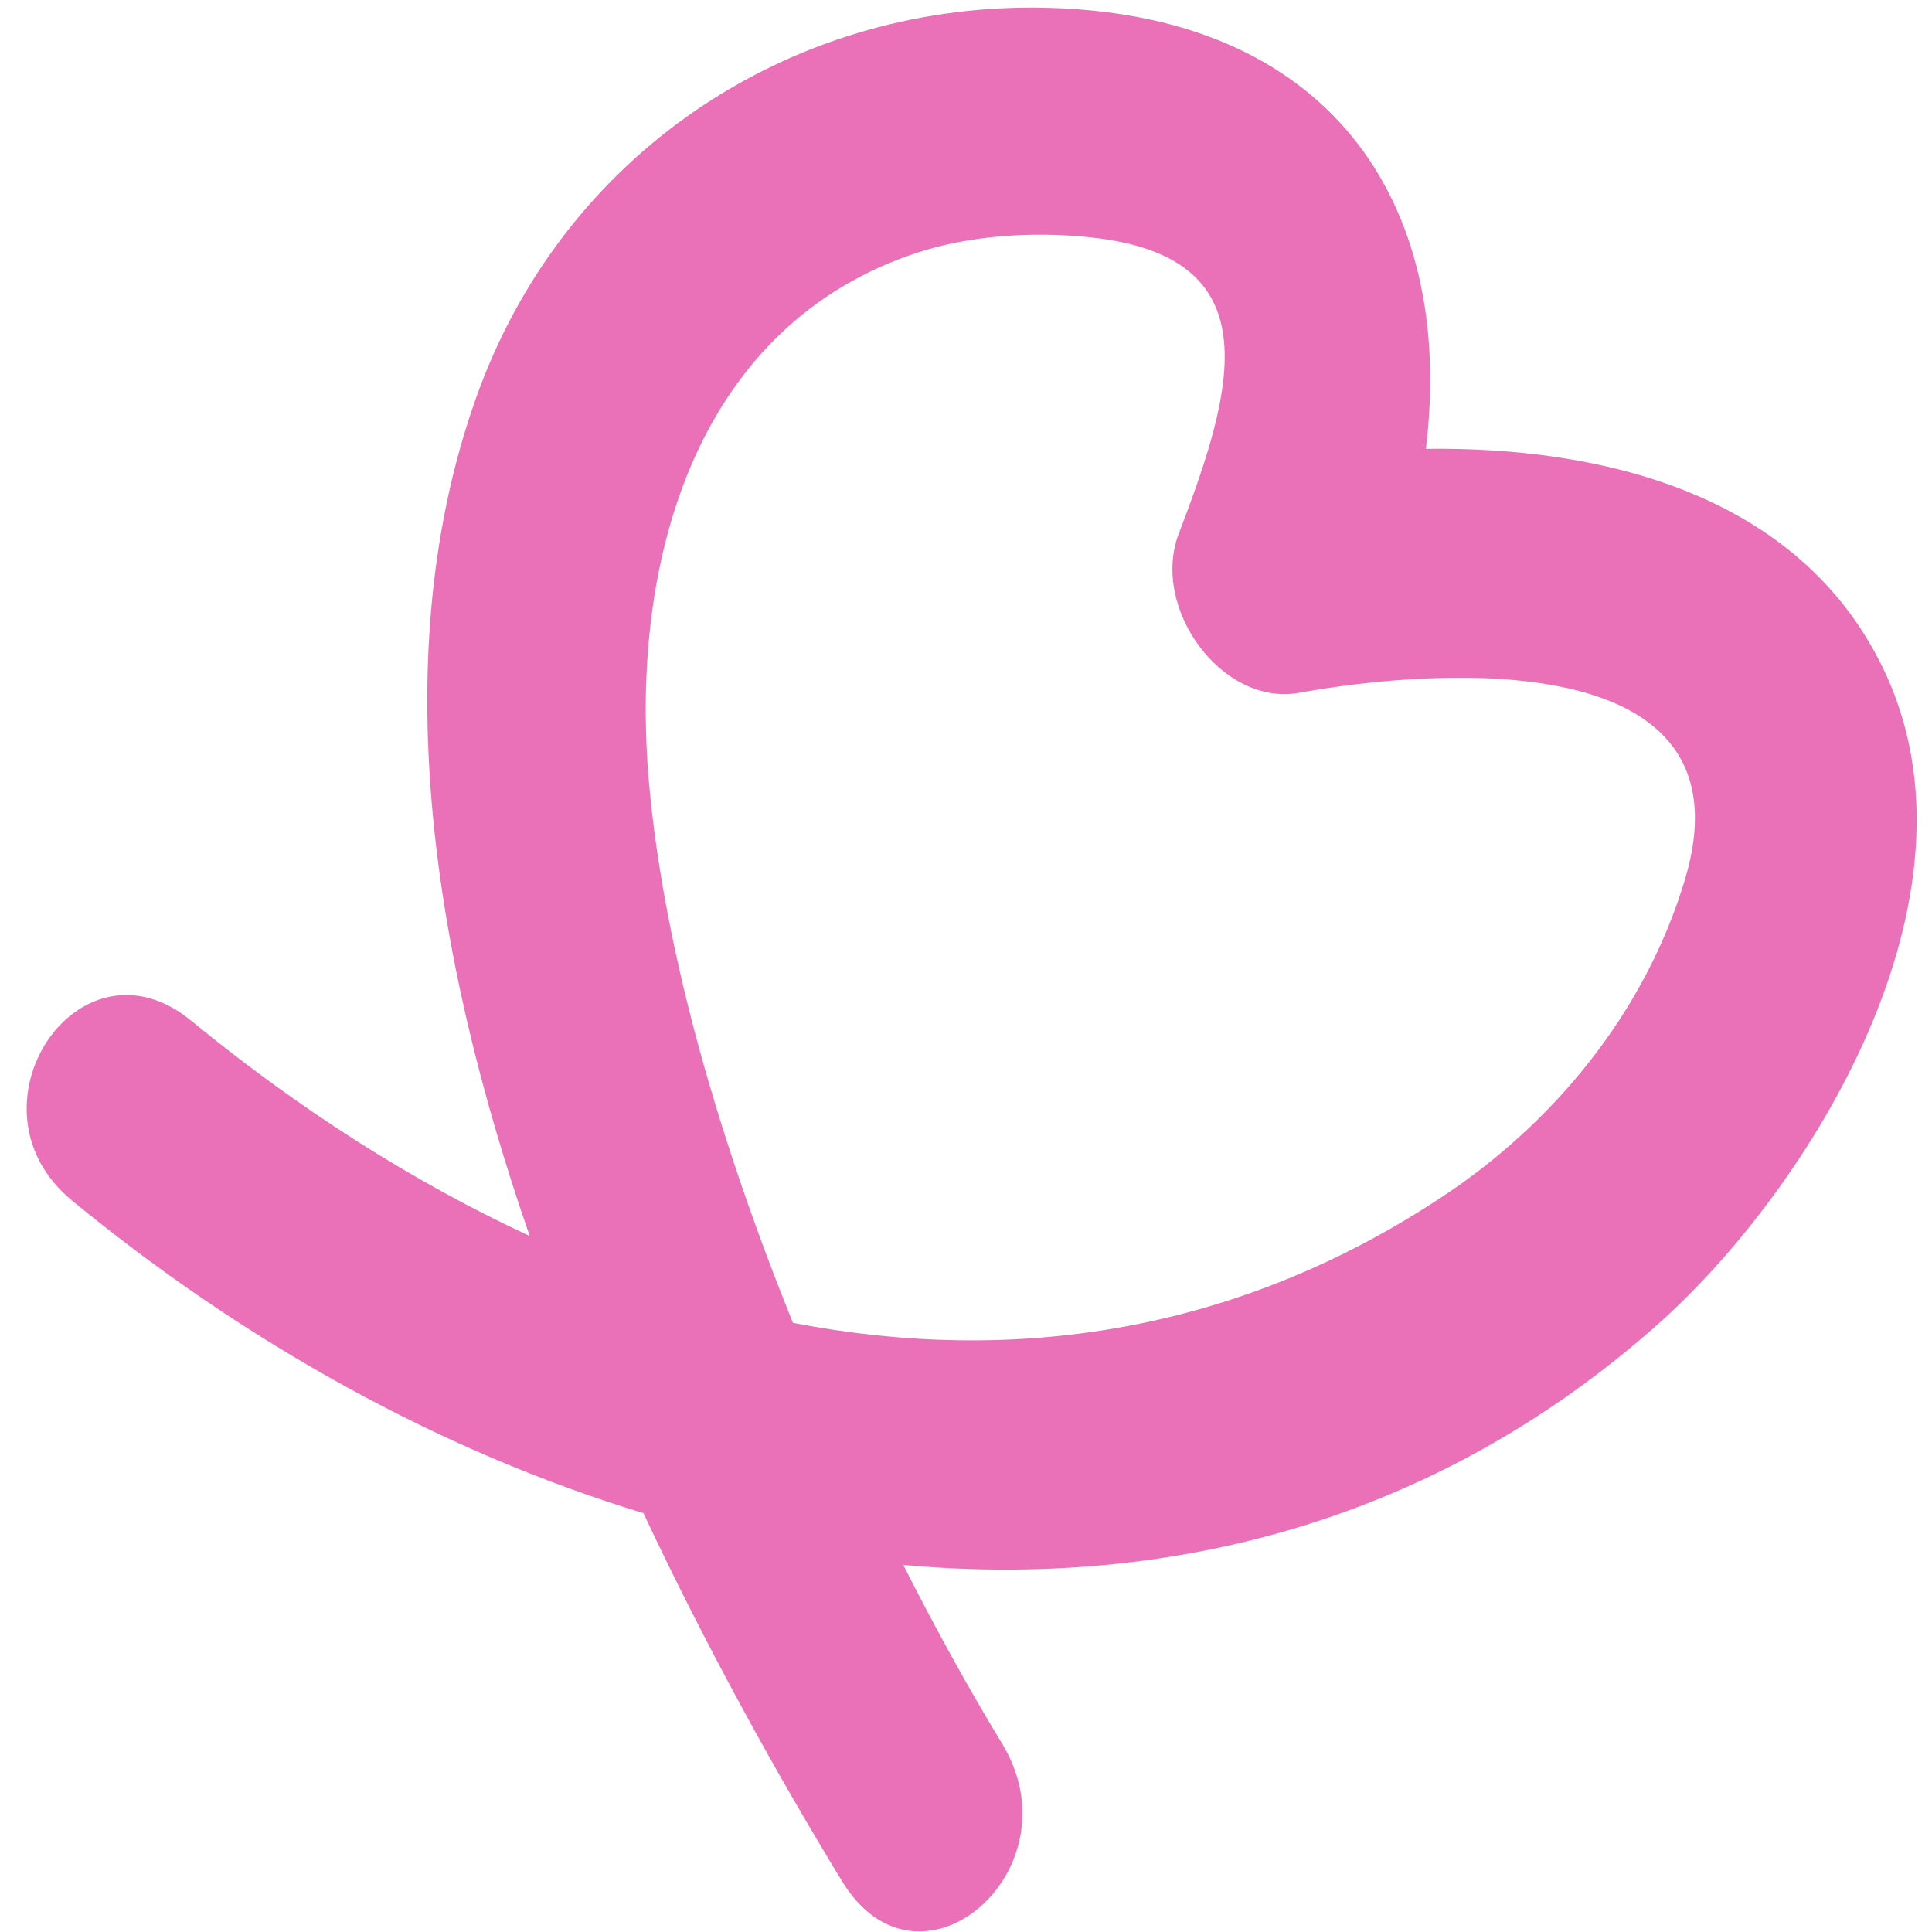 <svg width="71" height="71" viewBox="0 0 71 71" fill="none" xmlns="http://www.w3.org/2000/svg">
<path d="M36.826 64.077C35.643 62.131 34.401 59.894 33.196 57.511C43.095 58.404 52.858 55.853 60.959 48.636C66.396 43.791 73.288 32.982 69.197 24.547C66.085 18.128 58.851 16.41 52.401 16.495C53.502 7.478 48.882 0.373 38.087 0.279C29.012 0.201 20.681 5.616 17.486 14.649C14.183 23.972 15.831 34.943 19.466 45.422C15.172 43.431 10.985 40.761 7.038 37.52C2.896 34.102 -1.503 40.714 2.653 44.125C9.012 49.355 16.23 53.354 23.646 55.608C25.936 60.483 28.475 65.083 30.937 69.119C33.763 73.799 39.652 68.719 36.826 64.077ZM33.719 9.282C35.645 8.649 37.951 8.503 40.028 8.718C46.727 9.401 45.393 14.213 43.328 19.585C42.259 22.343 44.909 25.962 47.733 25.461C52.591 24.577 64.538 23.61 61.917 32.338C60.433 37.27 57.044 41.299 53.041 43.954C45.48 48.978 37.267 50.184 29.139 48.613C26.506 42.097 24.426 35.117 23.855 28.823C23.095 20.355 25.734 11.899 33.719 9.282Z" fill="#EA71B7"/>
</svg>

